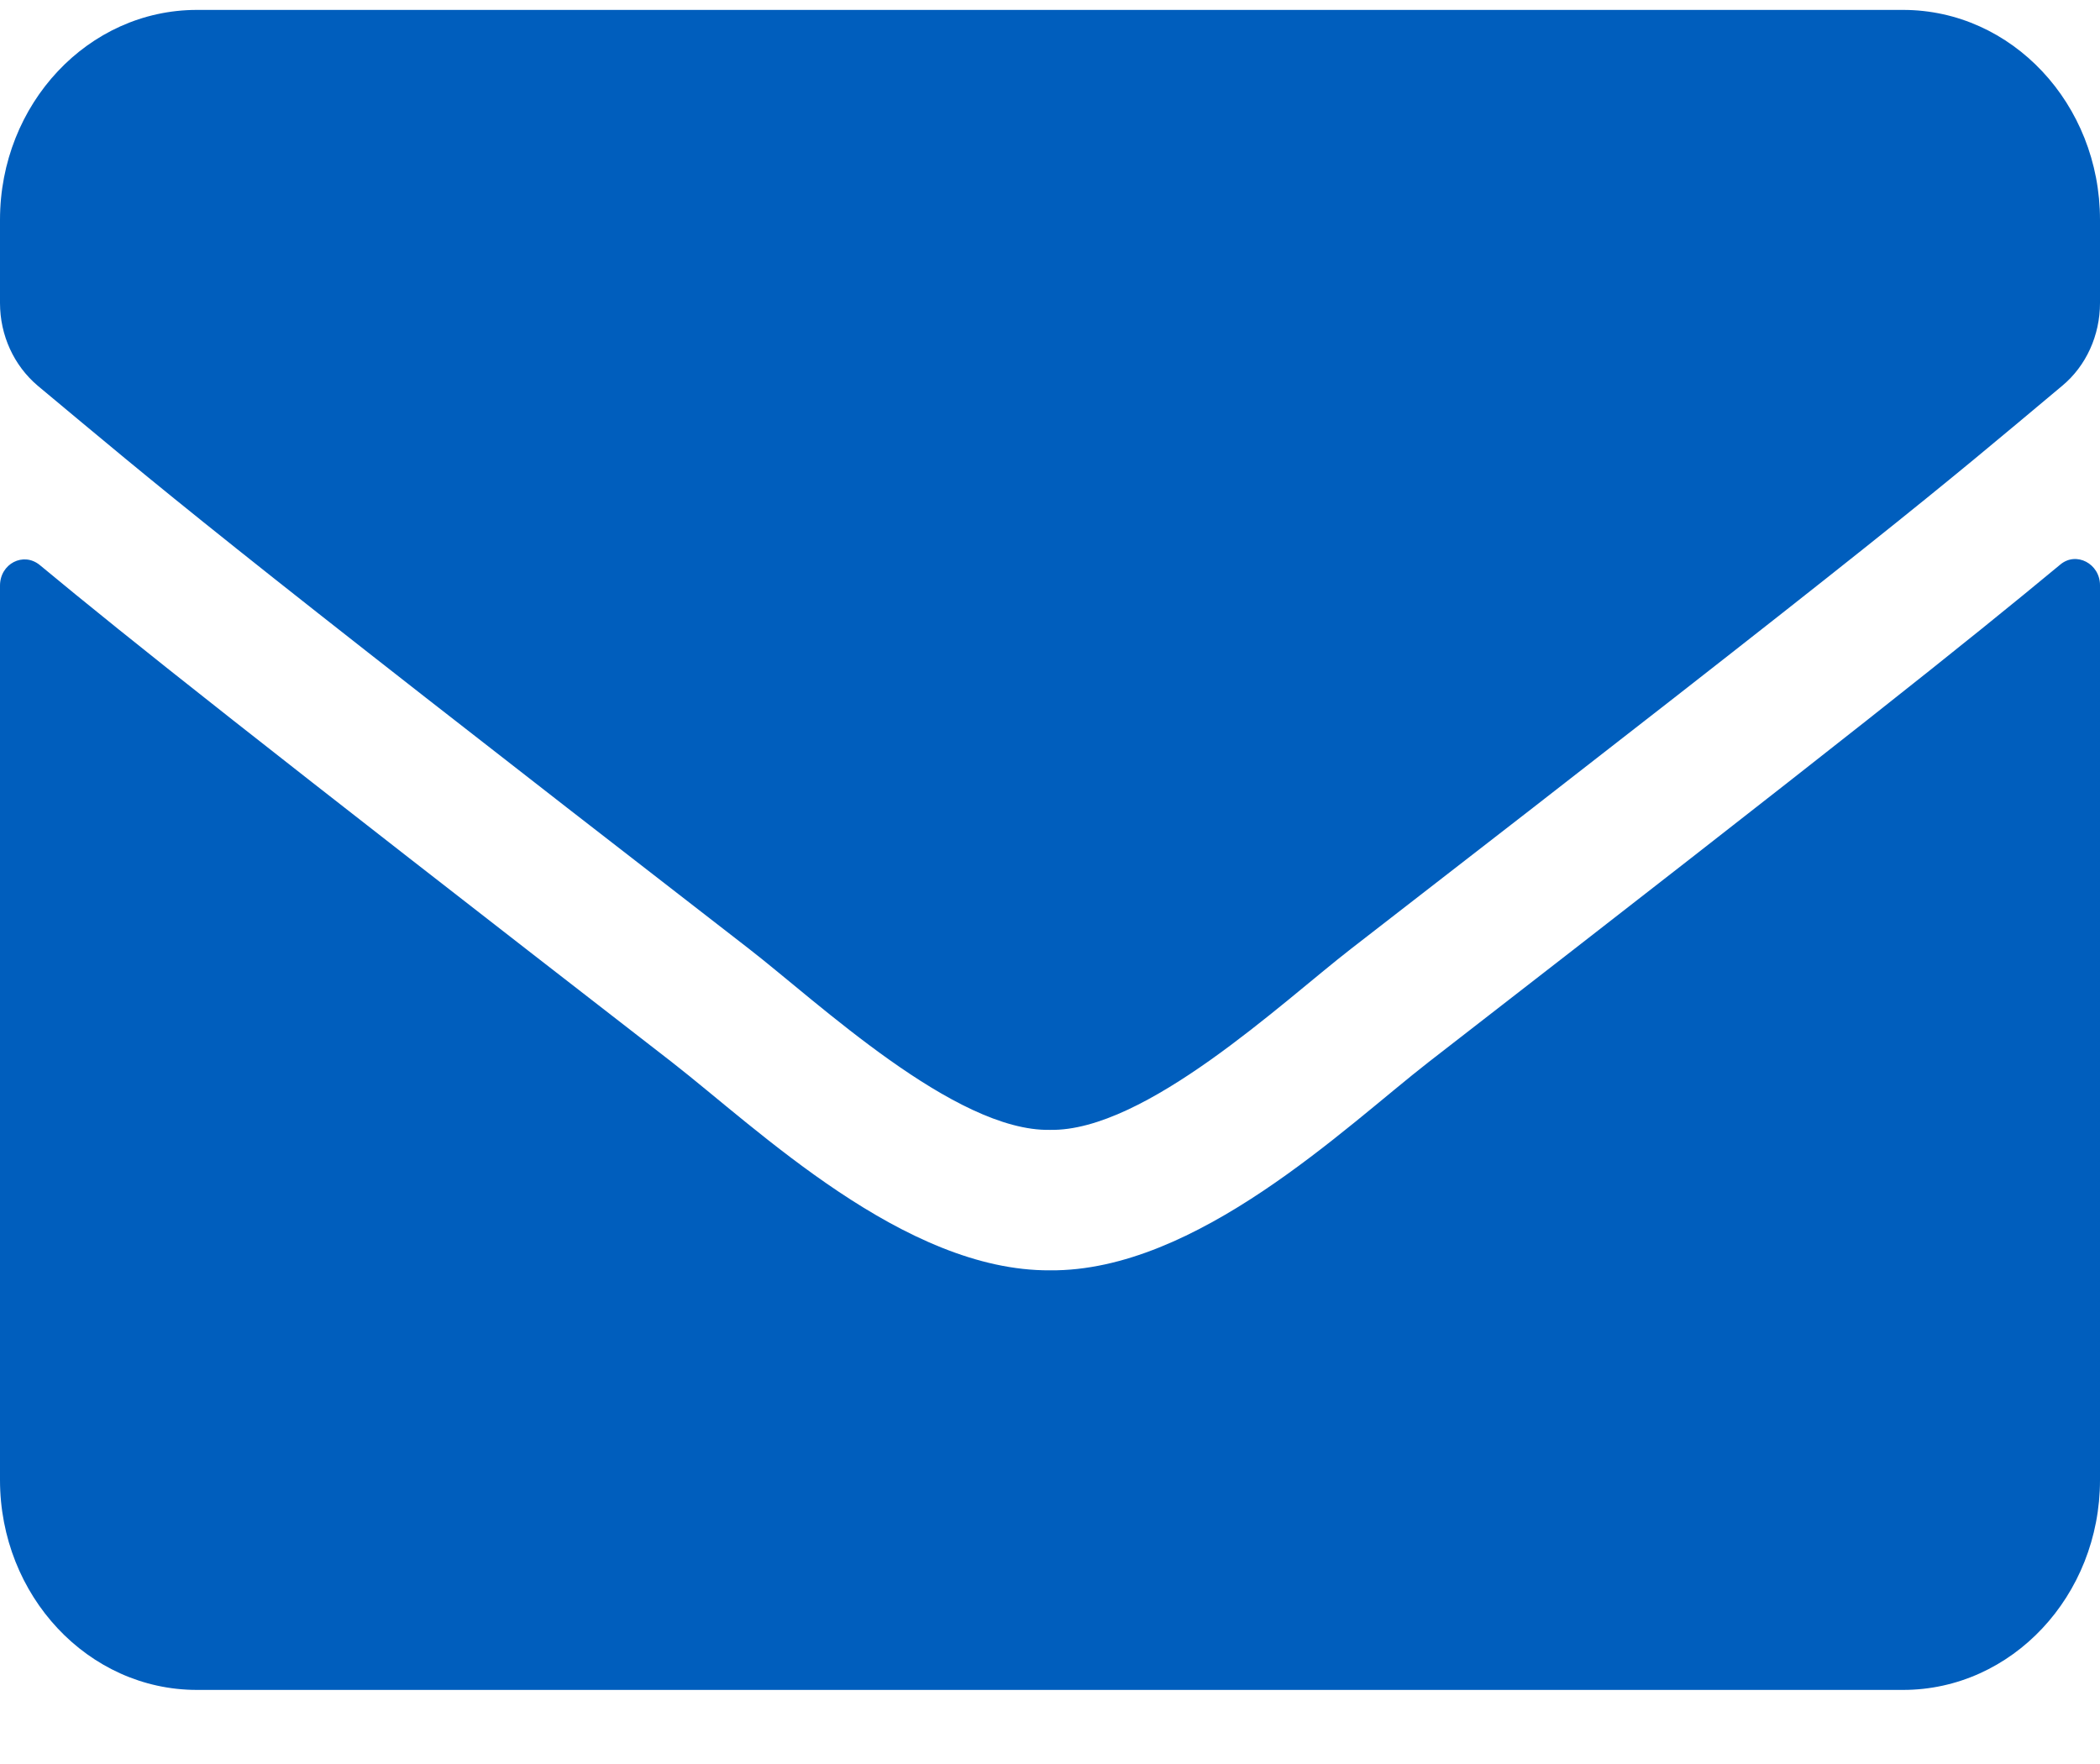 <svg width="25" height="21" viewBox="0 0 25 21" fill="none" xmlns="http://www.w3.org/2000/svg">
<path d="M24.526 6.722C24.717 6.56 25 6.711 25 6.967V17.618C25 18.998 23.95 20.118 22.656 20.118H2.344C1.05 20.118 0 18.998 0 17.618V6.972C0 6.711 0.278 6.566 0.474 6.727C1.567 7.633 3.018 8.784 7.998 12.644C9.028 13.446 10.767 15.133 12.5 15.123C14.243 15.139 16.016 13.415 17.007 12.644C21.987 8.784 23.433 7.628 24.526 6.722ZM12.5 13.451C13.633 13.472 15.264 11.93 16.084 11.295C22.564 6.279 23.057 5.842 24.551 4.592C24.834 4.357 25 3.993 25 3.607V2.618C25 1.237 23.95 0.118 22.656 0.118H2.344C1.05 0.118 0 1.237 0 2.618V3.607C0 3.993 0.166 4.352 0.449 4.592C1.943 5.836 2.437 6.279 8.916 11.295C9.736 11.93 11.367 13.472 12.5 13.451Z" fill="#005EBD"/>
</svg>
